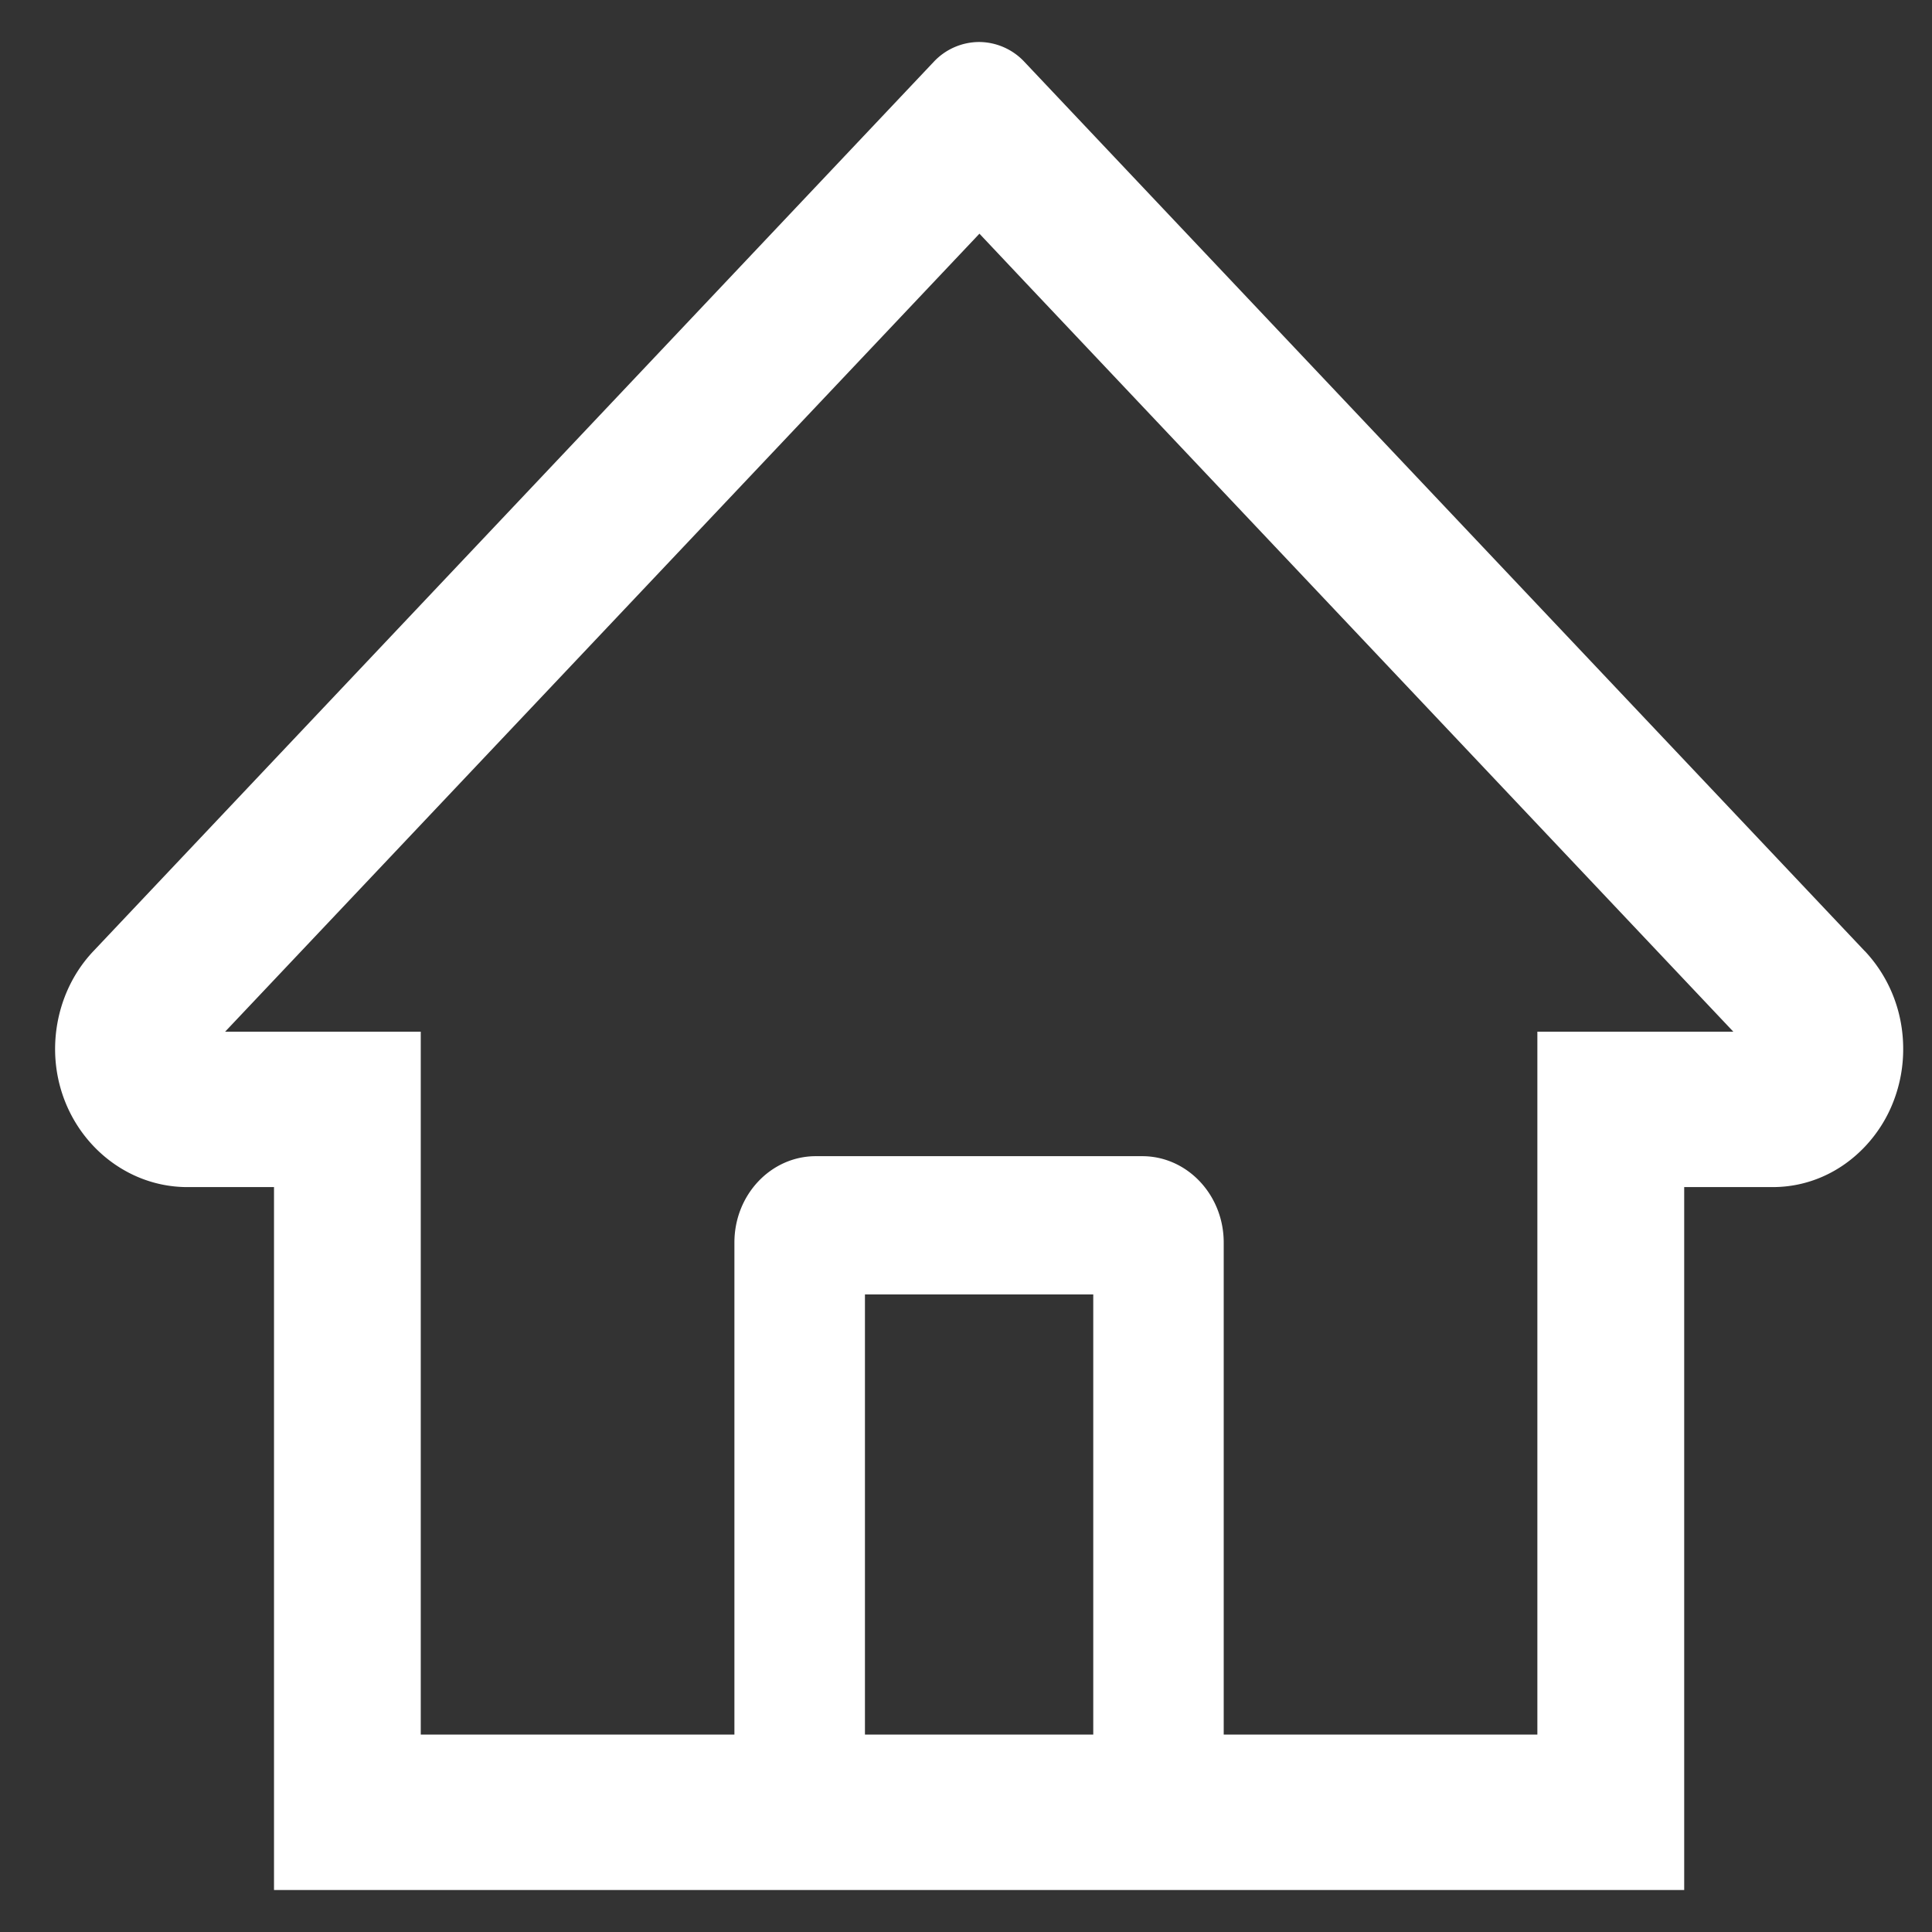<svg width="23" height="23" fill="none" xmlns="http://www.w3.org/2000/svg"><rect width="100%" height="100%" fill="#333333" stroke="none"/><path d="m22.2 11.323-9.377-9.922-.629-.666A.743.743 0 0 0 11.656.5a.743.743 0 0 0-.539.235L1.112 11.323c-.147.155-.263.34-.341.543-.078.203-.117.42-.115.64.01.904.72 1.626 1.575 1.626h1.031V22.5H20.05v-8.368h1.054c.415 0 .805-.172 1.099-.483.144-.153.26-.334.337-.534.078-.2.118-.414.117-.63 0-.437-.163-.85-.456-1.162Zm-9.185 9.327h-2.718V15.41h2.718v5.241Zm5.287-8.368v8.368h-3.734v-5.858c0-.568-.435-1.028-.97-1.028H9.713c-.536 0-.97.46-.97 1.028v5.858H5.009v-8.368H2.68l8.98-9.5.56.594 8.415 8.906h-2.332Z" fill="#fff"/></svg>